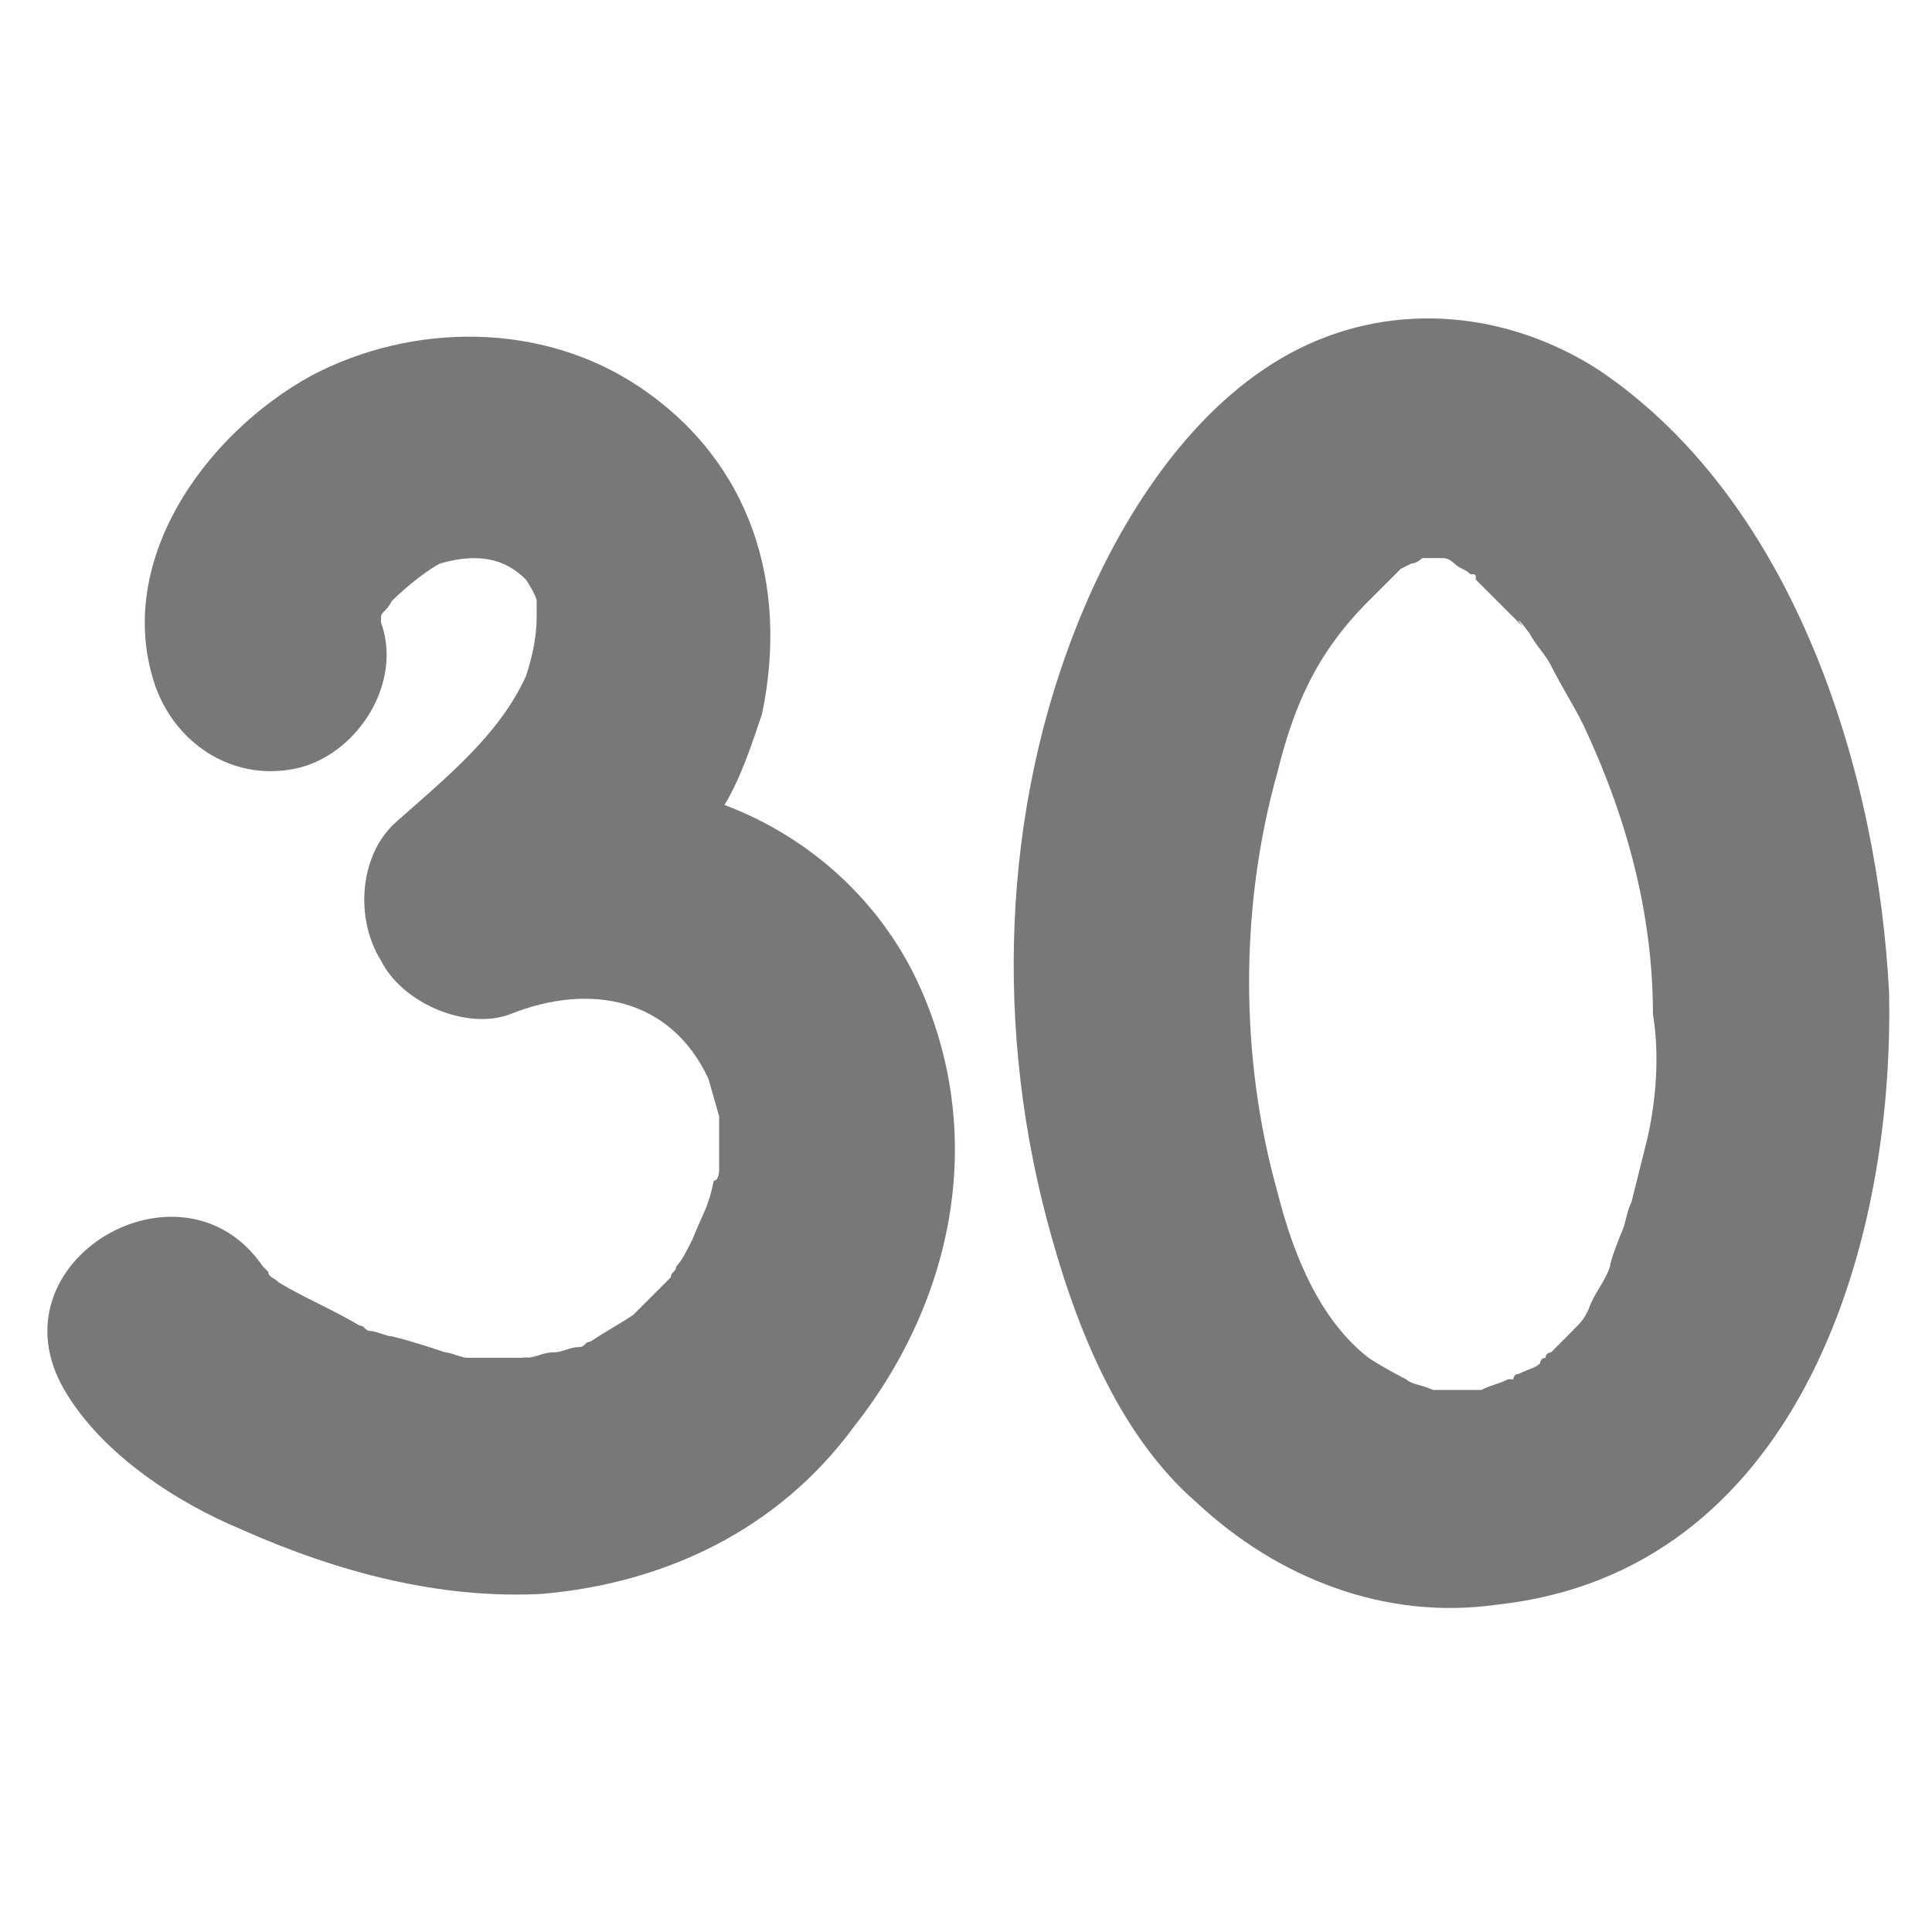 <?xml version="1.0" encoding="utf-8"?>
<!-- Generator: Adobe Illustrator 27.8.1, SVG Export Plug-In . SVG Version: 6.00 Build 0)  -->
<svg version="1.1" id="Layer_1" xmlns="http://www.w3.org/2000/svg" xmlns:xlink="http://www.w3.org/1999/xlink" x="0px" y="0px"
	 viewBox="0 0 36 36" style="enable-background:new 0 0 36 36;" xml:space="preserve">
<style type="text/css">
	.st0{fill:#777878;}
	.st1{fill:url(#SVGID_1_);}
	.st2{clip-path:url(#SVGID_00000083784729175023920140000007045147632876519316_);}
	.st3{fill:#006897;}
	.st4{clip-path:url(#SVGID_00000159437203707895654840000005066761368600075400_);}
	.st5{fill:#E61F65;}
	.st6{clip-path:url(#SVGID_00000115491001416768947200000000110267910625008575_);}
	.st7{fill:#4BB072;}
	.st8{clip-path:url(#SVGID_00000127006003237319261750000012143000774880058796_);}
</style>
<g>
	<path class="st0" d="M13.5,15c0.3-0.5,0.5-1.1,0.7-1.7c0.5-2.4-0.2-4.7-2.3-6.1C10.1,6,7.7,6,5.8,7c-2,1.1-3.7,3.5-2.9,5.8
		c0.4,1.1,1.5,1.8,2.7,1.5c1.1-0.3,1.9-1.6,1.5-2.7c0,0,0-0.1,0-0.1c0-0.1,0.1-0.1,0.2-0.3c0.3-0.3,0.7-0.6,0.9-0.7
		c0.7-0.2,1.2-0.1,1.6,0.3c0,0,0.2,0.3,0.2,0.4c0,0,0,0.2,0,0.3c0,0.4-0.1,0.8-0.2,1.1c-0.5,1.1-1.5,1.9-2.4,2.7
		c-0.7,0.6-0.8,1.8-0.3,2.6c0.4,0.8,1.6,1.3,2.4,1c1.5-0.6,3-0.3,3.7,1.2c0,0,0.2,0.7,0.2,0.7c0,0.2,0,0.5,0,0.7c0,0.1,0,0.2,0,0.3
		c0,0,0,0.2-0.1,0.2c-0.1,0.5-0.2,0.6-0.4,1.1c-0.1,0.2-0.2,0.4-0.3,0.5c0,0.1-0.1,0.1-0.1,0.2c0,0,0,0-0.1,0.1
		c-0.1,0.1-0.3,0.3-0.4,0.4c-0.1,0.1-0.2,0.2-0.2,0.2c-0.3,0.2-0.5,0.3-0.8,0.5c-0.1,0-0.1,0.1-0.2,0.1c-0.2,0-0.3,0.1-0.5,0.1
		c-0.2,0-0.3,0.1-0.5,0.1c0.4-0.1,0.1,0-0.1,0c-0.3,0-0.6,0-0.9,0c0,0-0.1,0-0.1,0c-0.1,0-0.3-0.1-0.4-0.1c-0.3-0.1-0.6-0.2-1-0.3
		c-0.1,0-0.3-0.1-0.4-0.1c-0.1,0-0.1-0.1-0.2-0.1c-0.5-0.3-1-0.5-1.5-0.8c0,0,0,0,0,0c-0.1-0.1-0.2-0.1-0.2-0.2c0,0-0.1-0.1-0.1-0.1
		c-1.5-2.2-5.1-0.1-3.7,2.3c0.7,1.2,2.1,2.1,3.3,2.6c1.8,0.8,3.7,1.3,5.6,1.2c2.3-0.2,4.4-1.2,5.8-3.1c1.9-2.4,2.5-5.5,1.2-8.3
		C16.4,16.8,15.1,15.6,13.5,15z M6.6,24.8C6.6,24.8,6.5,24.7,6.6,24.8L6.6,24.8z"/>
	<path class="st0" d="M29.8,6.9c-1.7-1.1-3.8-1.3-5.6-0.4c-1.8,0.9-3.1,2.8-3.9,4.6c-1.6,3.6-1.8,7.8-0.8,11.6
		c0.5,1.9,1.3,4,2.8,5.3c1.5,1.4,3.5,2.2,5.6,1.9c5.5-0.6,7.4-6.5,7.3-11.4C35,14.5,33.5,9.4,29.8,6.9z M26.9,10.2
		C26.8,10.2,26.8,10.2,26.9,10.2L26.9,10.2z M26.7,10.2C26.8,10.2,26.8,10.2,26.7,10.2L26.7,10.2z M30.7,21.2
		c-0.1,0.4-0.2,0.8-0.3,1.2c-0.1,0.2-0.1,0.4-0.2,0.6c0,0-0.2,0.5-0.2,0.6c-0.1,0.3-0.3,0.5-0.4,0.8c-0.1,0.2-0.1,0.2-0.4,0.5
		c-0.1,0.1-0.2,0.2-0.3,0.3c0,0-0.1,0-0.1,0.1c0,0-0.1,0-0.1,0.1c-0.1,0.1-0.2,0.1-0.4,0.2c-0.1,0-0.1,0.1-0.1,0.1c0,0,0,0-0.1,0
		c-0.2,0.1-0.3,0.1-0.5,0.2c0,0-0.1,0-0.1,0c-0.2,0-0.5,0-0.7,0c-0.1,0-0.1,0-0.1,0c-0.2-0.1-0.4-0.1-0.5-0.2c0,0-0.4-0.2-0.7-0.4
		c-0.9-0.7-1.4-1.9-1.7-3.1c-0.7-2.5-0.7-5.3,0-7.8c0.3-1.2,0.7-2.2,1.7-3.2c0.2-0.2,0.5-0.5,0.6-0.6c0,0,0.2-0.1,0.2-0.1
		c0.1,0,0.2-0.1,0.2-0.1c0.1,0,0.1,0,0.2,0c0.1,0,0.1,0,0.2,0c0,0,0,0,0,0c0.1,0,0.2,0.1,0.2,0.1c0,0,0,0,0,0
		c0.1,0.1,0.2,0.1,0.3,0.2c0.1,0,0.1,0,0.1,0.1c0,0,0.1,0.1,0.1,0.1c0.3,0.3,0.5,0.5,0.8,0.8c-0.1-0.1-0.2-0.3,0.1,0.1
		c0.1,0.2,0.3,0.4,0.4,0.6c0.2,0.4,0.4,0.7,0.6,1.1c0.8,1.7,1.3,3.5,1.3,5.4C30.9,19.5,30.9,20.3,30.7,21.2z"/>
</g>
</svg>
